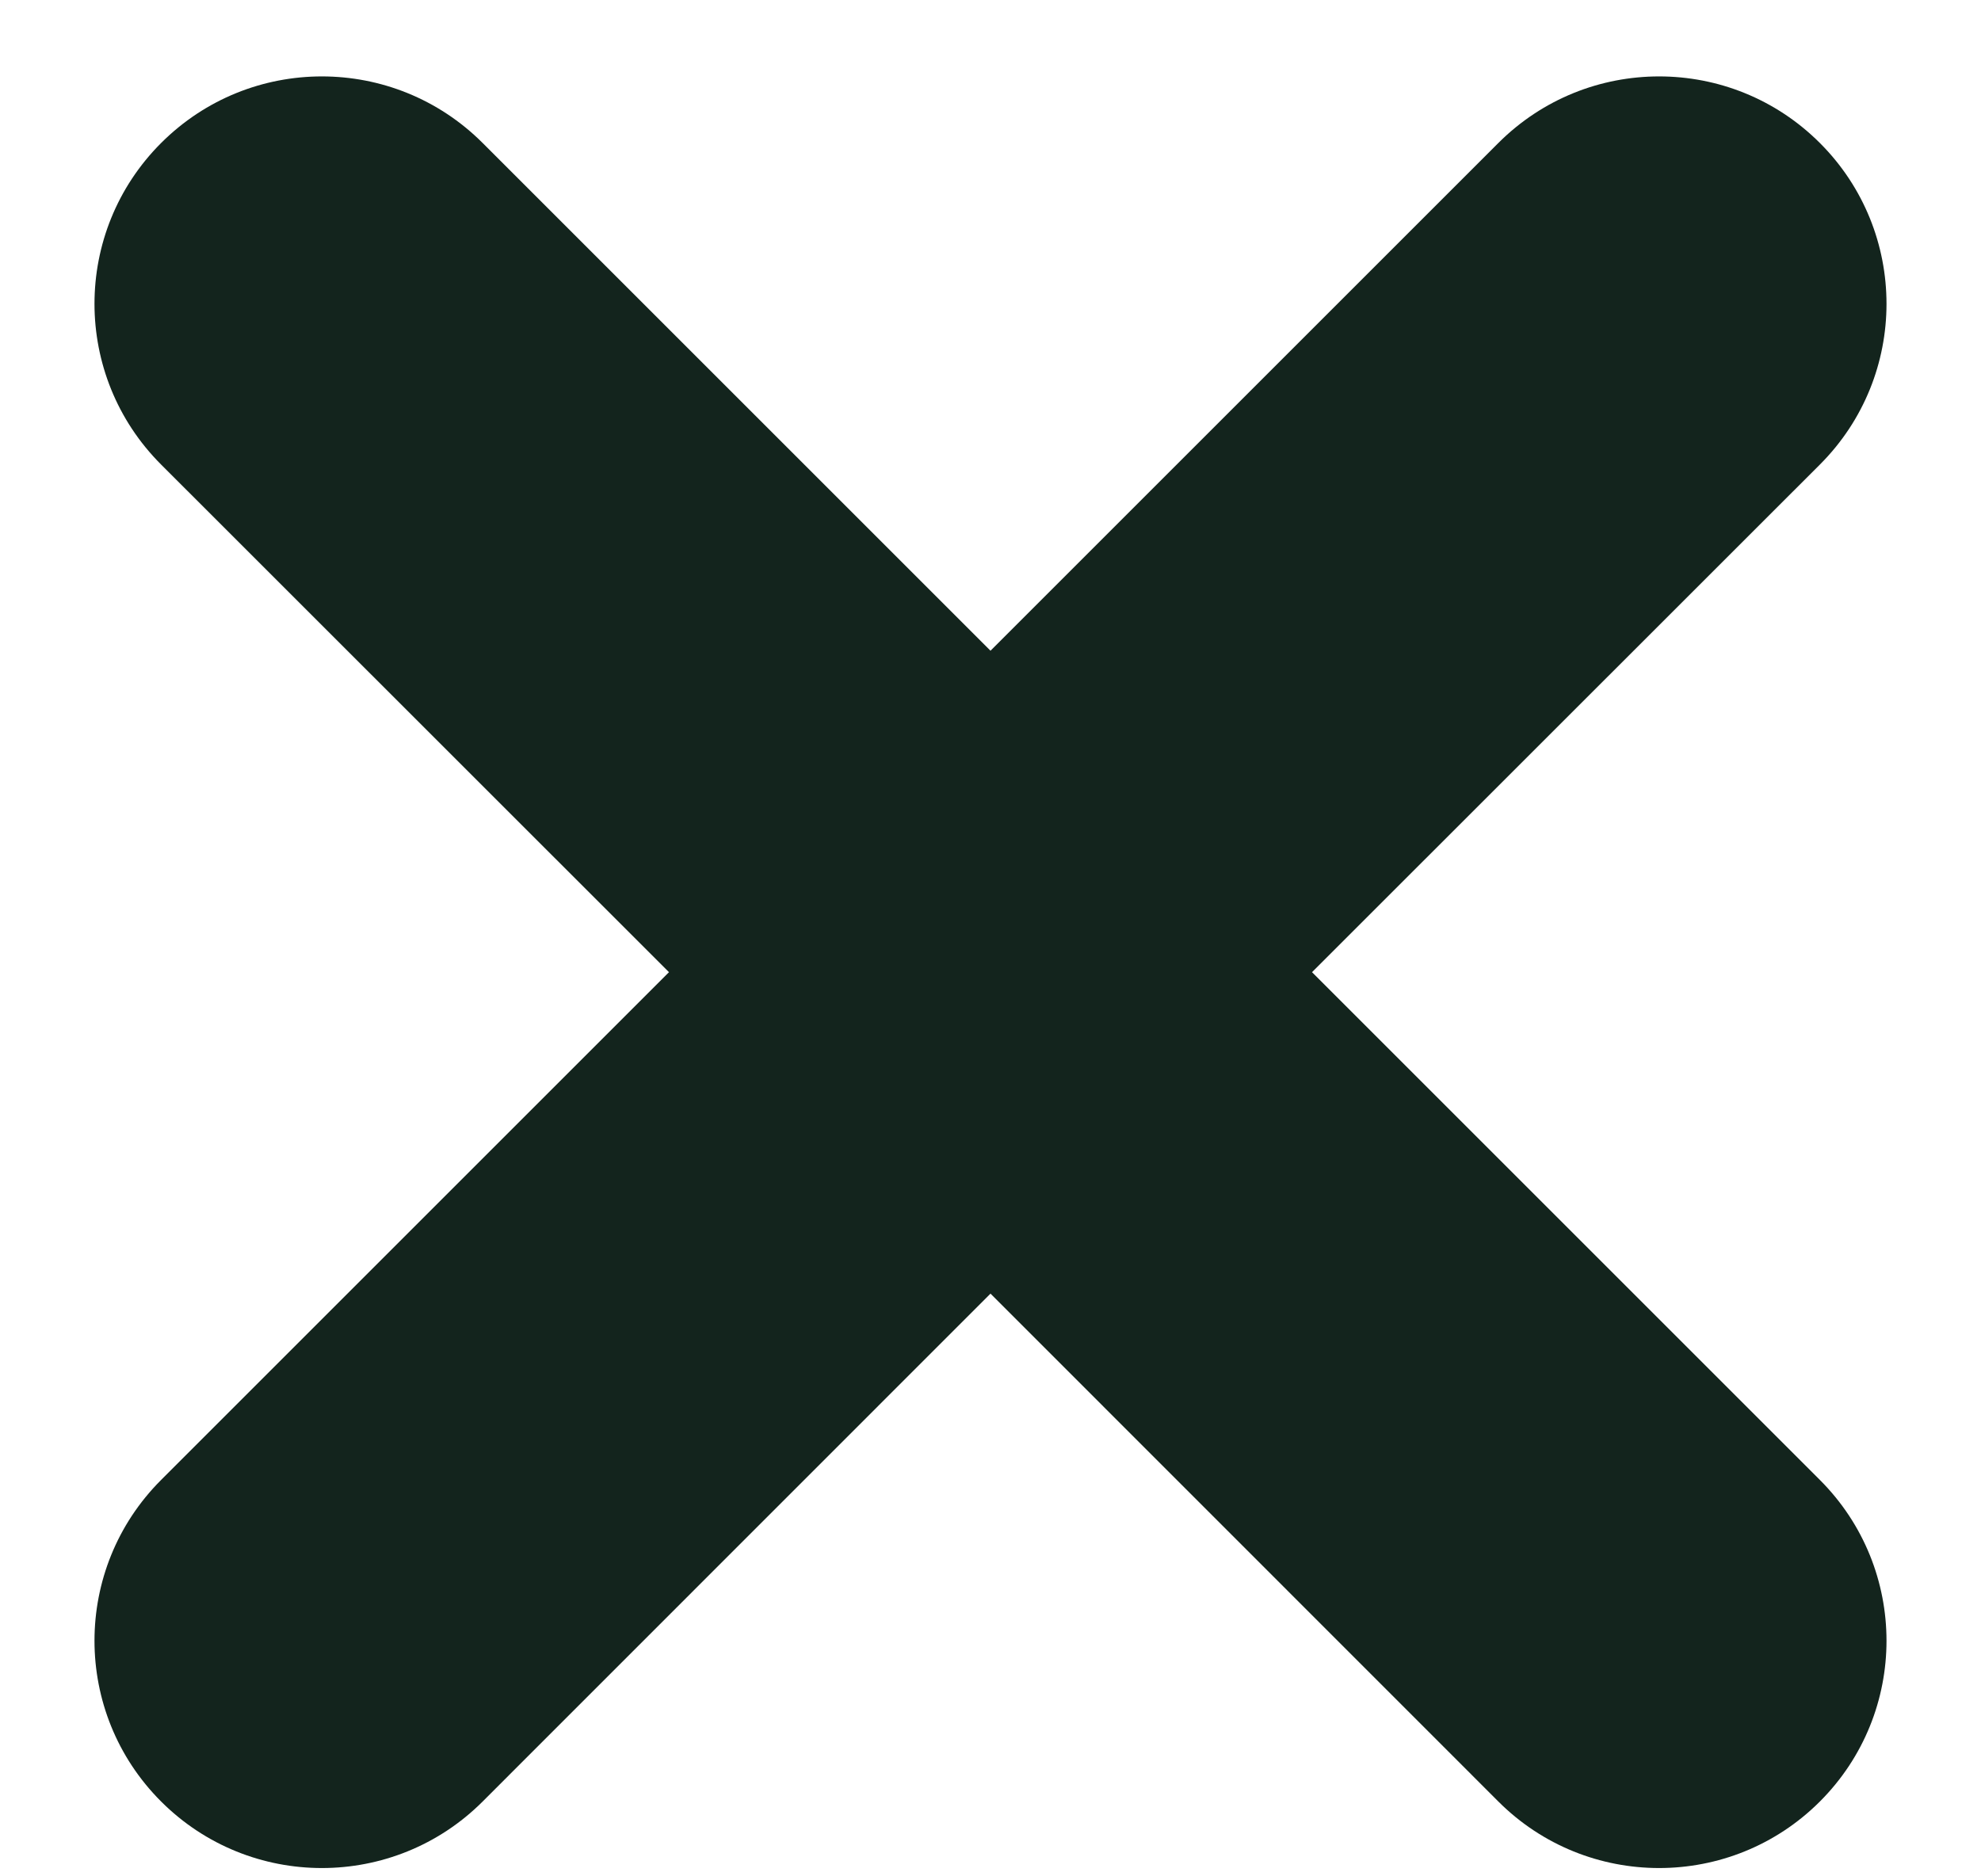 <?xml version="1.0" encoding="UTF-8"?>
<svg width="19px" height="18px" viewBox="0 0 19 18" version="1.1" xmlns="http://www.w3.org/2000/svg" xmlns:xlink="http://www.w3.org/1999/xlink">
    <title>Combined Shape</title>
    <g id="Page-1" stroke="none" stroke-width="1" fill="none" fill-rule="evenodd">
        <g id="open-menu" transform="translate(-532, -147)" fill="#13241D">
            <g id="close" transform="translate(510.338, 125.165)">
                <path d="M31.162,19.912 C32.366,19.912 33.343,20.888 33.343,22.093 L33.342,28.981 L40.231,28.981 C41.435,28.981 42.412,29.957 42.412,31.162 C42.412,32.366 41.435,33.343 40.231,33.343 L33.342,33.342 L33.343,40.231 C33.343,41.435 32.366,42.412 31.162,42.412 C29.957,42.412 28.981,41.435 28.981,40.231 L28.981,33.342 L22.093,33.343 C20.888,33.343 19.912,32.366 19.912,31.162 C19.912,29.957 20.888,28.981 22.093,28.981 L28.981,28.981 L28.981,22.093 C28.981,20.888 29.957,19.912 31.162,19.912 Z" id="Combined-Shape" transform="translate(31.162, 31.162) rotate(-315) translate(-31.162, -31.162) "></path>
            </g>
        </g>
    </g>
</svg>
